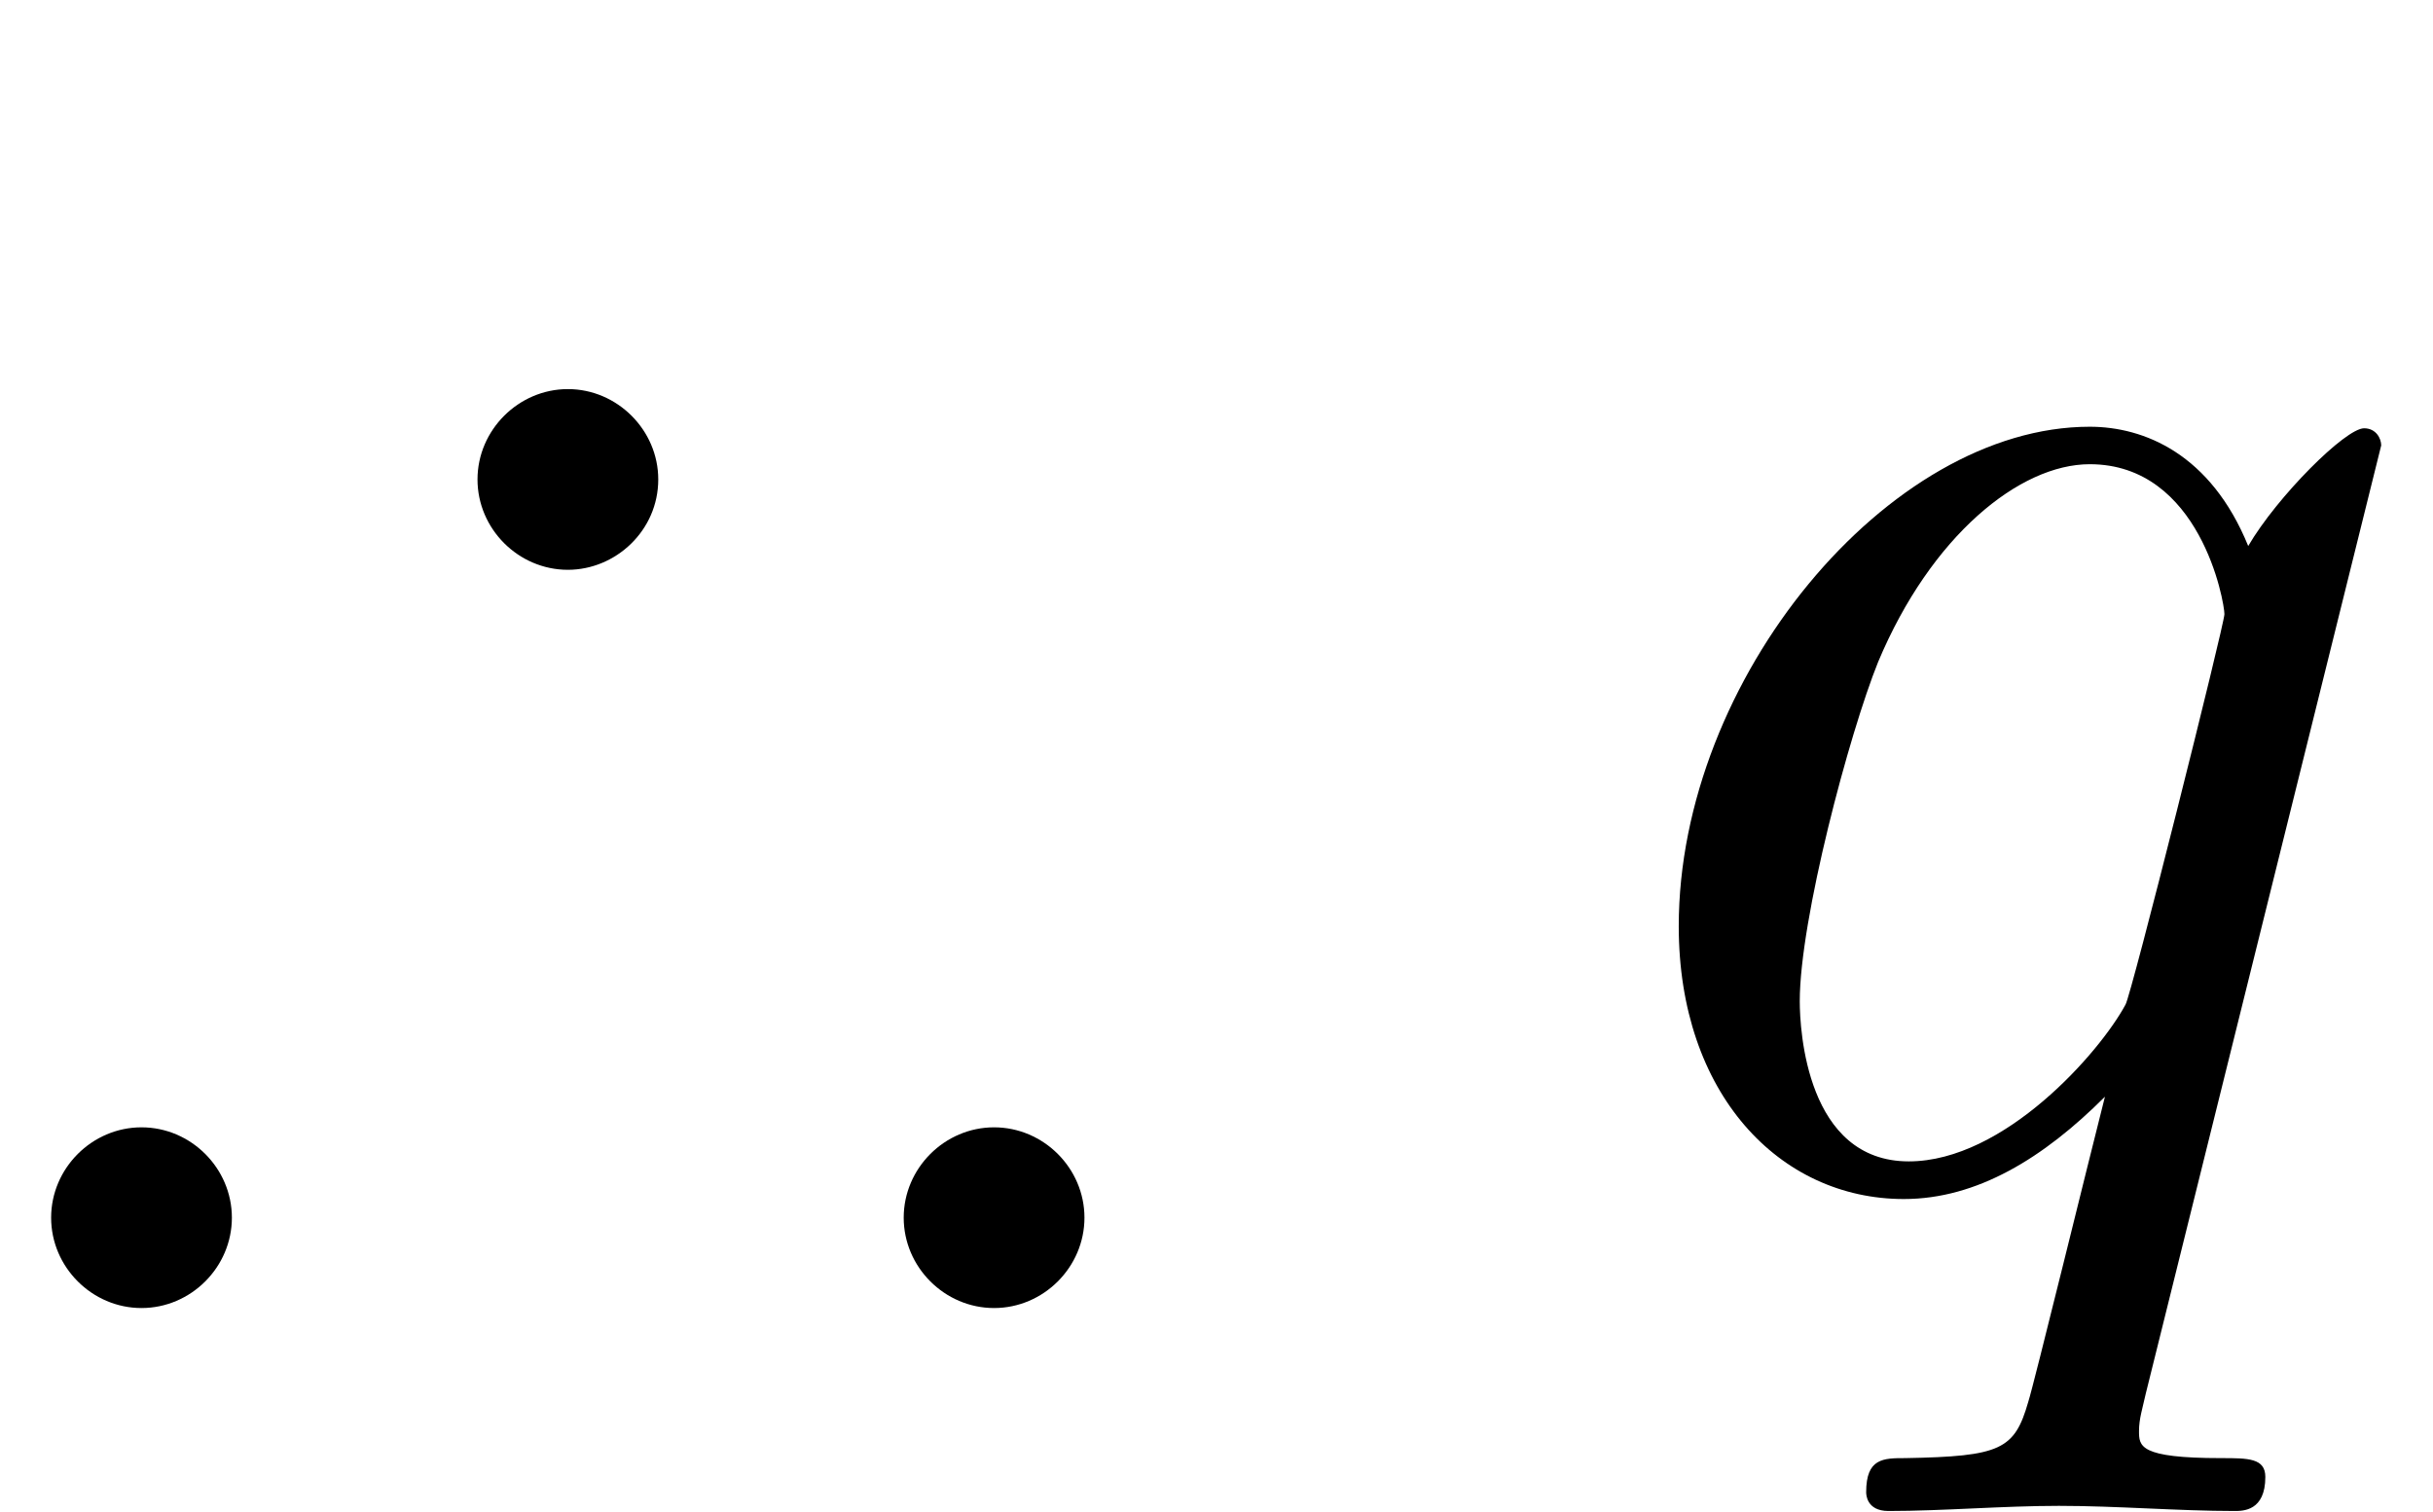 <?xml version='1.0' encoding='UTF-8'?>
<!-- This file was generated by dvisvgm 2.2 -->
<svg height='12.367pt' version='1.1' viewBox='247.589 389.885 19.9 12.367' width='19.9pt' xmlns='http://www.w3.org/2000/svg' xmlns:xlink='http://www.w3.org/1999/xlink'>
<defs>
<path d='M3.846 -4.095C3.846 -4.384 3.606 -4.623 3.318 -4.623S2.79 -4.384 2.79 -4.095S3.029 -3.567 3.318 -3.567C3.597 -3.567 3.846 -3.796 3.846 -4.095ZM6.336 0.219C6.336 -0.07 6.097 -0.309 5.808 -0.309S5.28 -0.07 5.28 0.219S5.519 0.747 5.808 0.747S6.336 0.508 6.336 0.219ZM1.355 0.219C1.355 -0.07 1.116 -0.309 0.827 -0.309S0.299 -0.07 0.299 0.219S0.538 0.747 0.827 0.747S1.355 0.508 1.355 0.219Z' id='g2-41'/>
<path d='M4.503 -4.294C4.503 -4.334 4.473 -4.394 4.403 -4.394C4.294 -4.394 3.895 -3.995 3.726 -3.706C3.507 -4.244 3.118 -4.403 2.8 -4.403C1.624 -4.403 0.399 -2.929 0.399 -1.484C0.399 -0.508 0.986 0.11 1.714 0.11C2.142 0.11 2.531 -0.13 2.889 -0.488C2.8 -0.139 2.471 1.205 2.441 1.295C2.361 1.574 2.281 1.614 1.724 1.624C1.594 1.624 1.494 1.624 1.494 1.823C1.494 1.833 1.494 1.933 1.624 1.933C1.943 1.933 2.291 1.903 2.62 1.903C2.959 1.903 3.318 1.933 3.646 1.933C3.696 1.933 3.826 1.933 3.826 1.734C3.826 1.624 3.726 1.624 3.567 1.624C3.088 1.624 3.088 1.554 3.088 1.465C3.088 1.395 3.108 1.335 3.128 1.245L4.503 -4.294ZM1.743 -0.11C1.146 -0.11 1.106 -0.877 1.106 -1.046C1.106 -1.524 1.395 -2.61 1.564 -3.029C1.873 -3.766 2.391 -4.184 2.8 -4.184C3.447 -4.184 3.587 -3.377 3.587 -3.308C3.587 -3.248 3.039 -1.066 3.009 -1.026C2.859 -0.747 2.301 -0.11 1.743 -0.11Z' id='g6-113'/>
</defs>
<g id='page1' transform='matrix(1.4 0 0 1.4 0 0)'>
<use x='176.849' xlink:href='#g2-41' y='285.386'/>
<use x='186.258' xlink:href='#g6-113' y='285.386'/>
</g>
</svg>